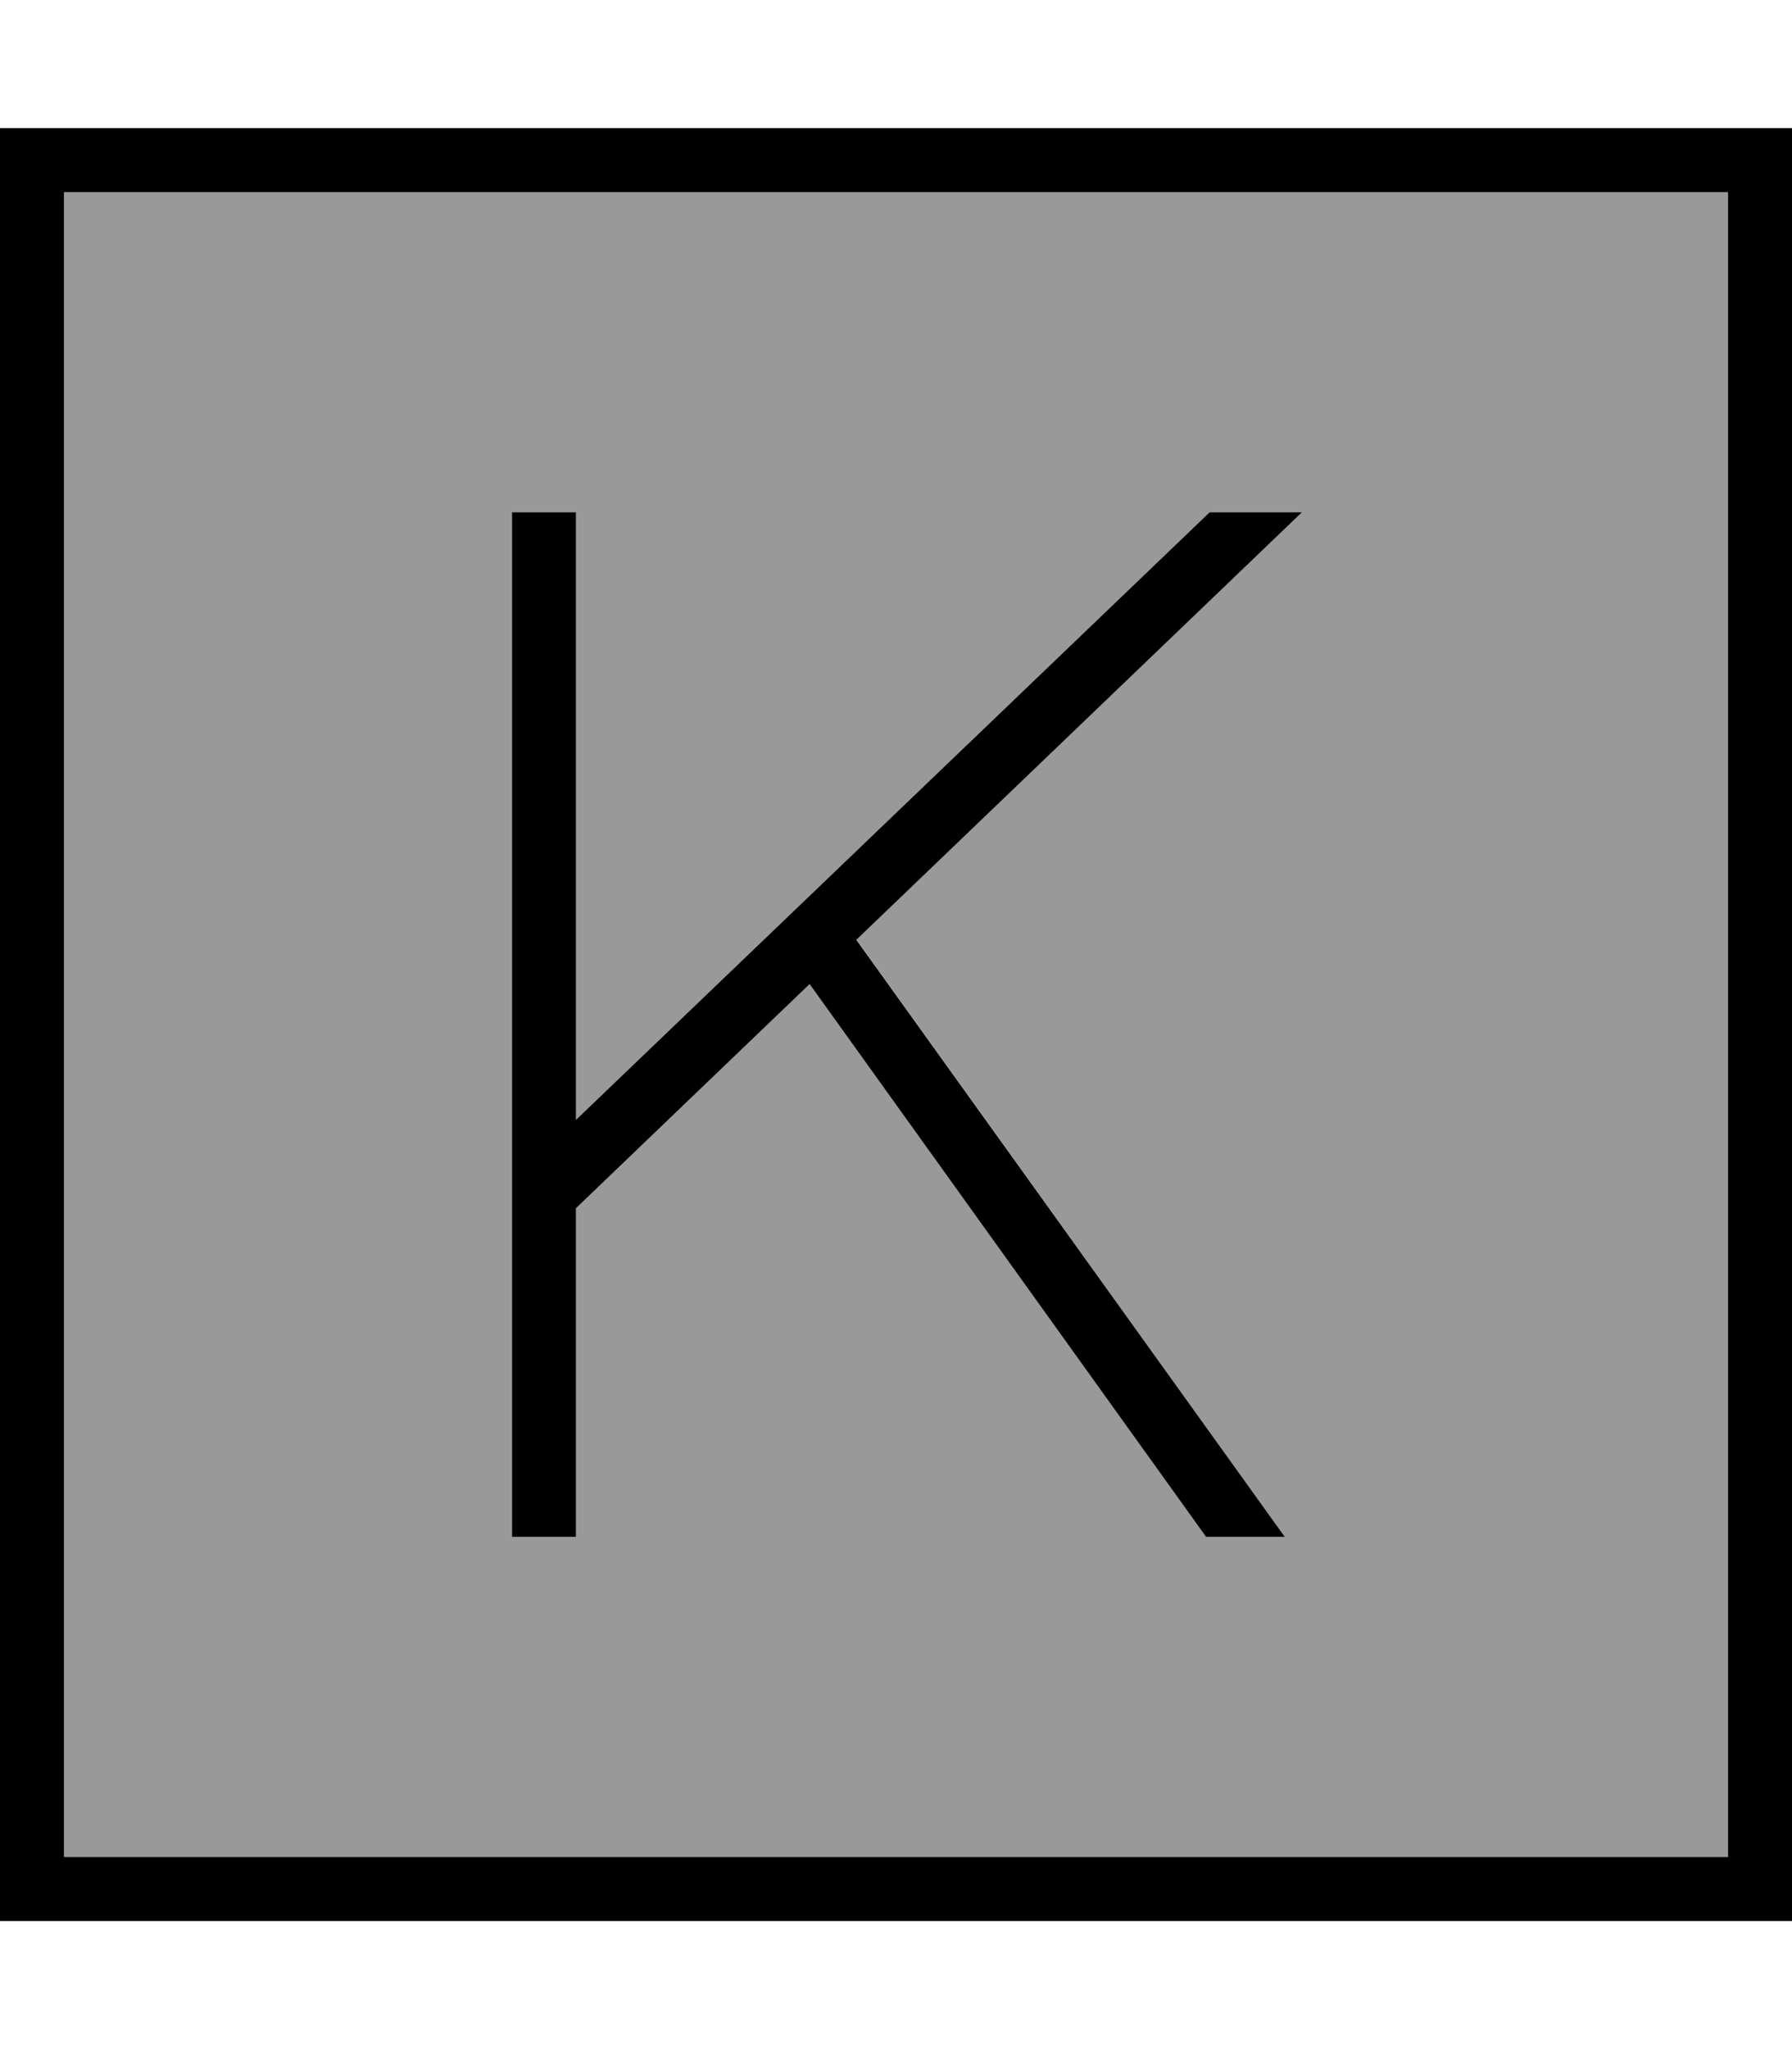 <svg xmlns="http://www.w3.org/2000/svg" viewBox="0 0 448 512"><!--! Font Awesome Pro 6.7.1 by @fontawesome - https://fontawesome.com License - https://fontawesome.com/license (Commercial License) Copyright 2024 Fonticons, Inc. --><defs><style>.fa-secondary{opacity:.4}</style></defs><path class="fa-secondary" d="M16 48l416 0 0 416L16 464 16 48zm112 80l0 8 0 162.5 0 77.5 0 8 16 0 0-8 0-74.1 58.4-56L301.5 384l19.7 0L214.5 235.3l-.4-.6L325.5 128l-23.1 0L144 279.8 144 136l0-8-16 0z"/><path class="fa-primary" d="M16 48l0 416 416 0 0-416L16 48zM0 32l16 0 416 0 16 0 0 16 0 416 0 16-16 0L16 480 0 480l0-16L0 48 0 32zm128 96l16 0 0 8 0 143.8L302.4 128l23.1 0L214.1 234.8l.4 .6L321.2 384l-19.7 0L202.4 245.9l-58.4 56 0 74.1 0 8-16 0 0-8 0-77.5L128 136l0-8z"/></svg>